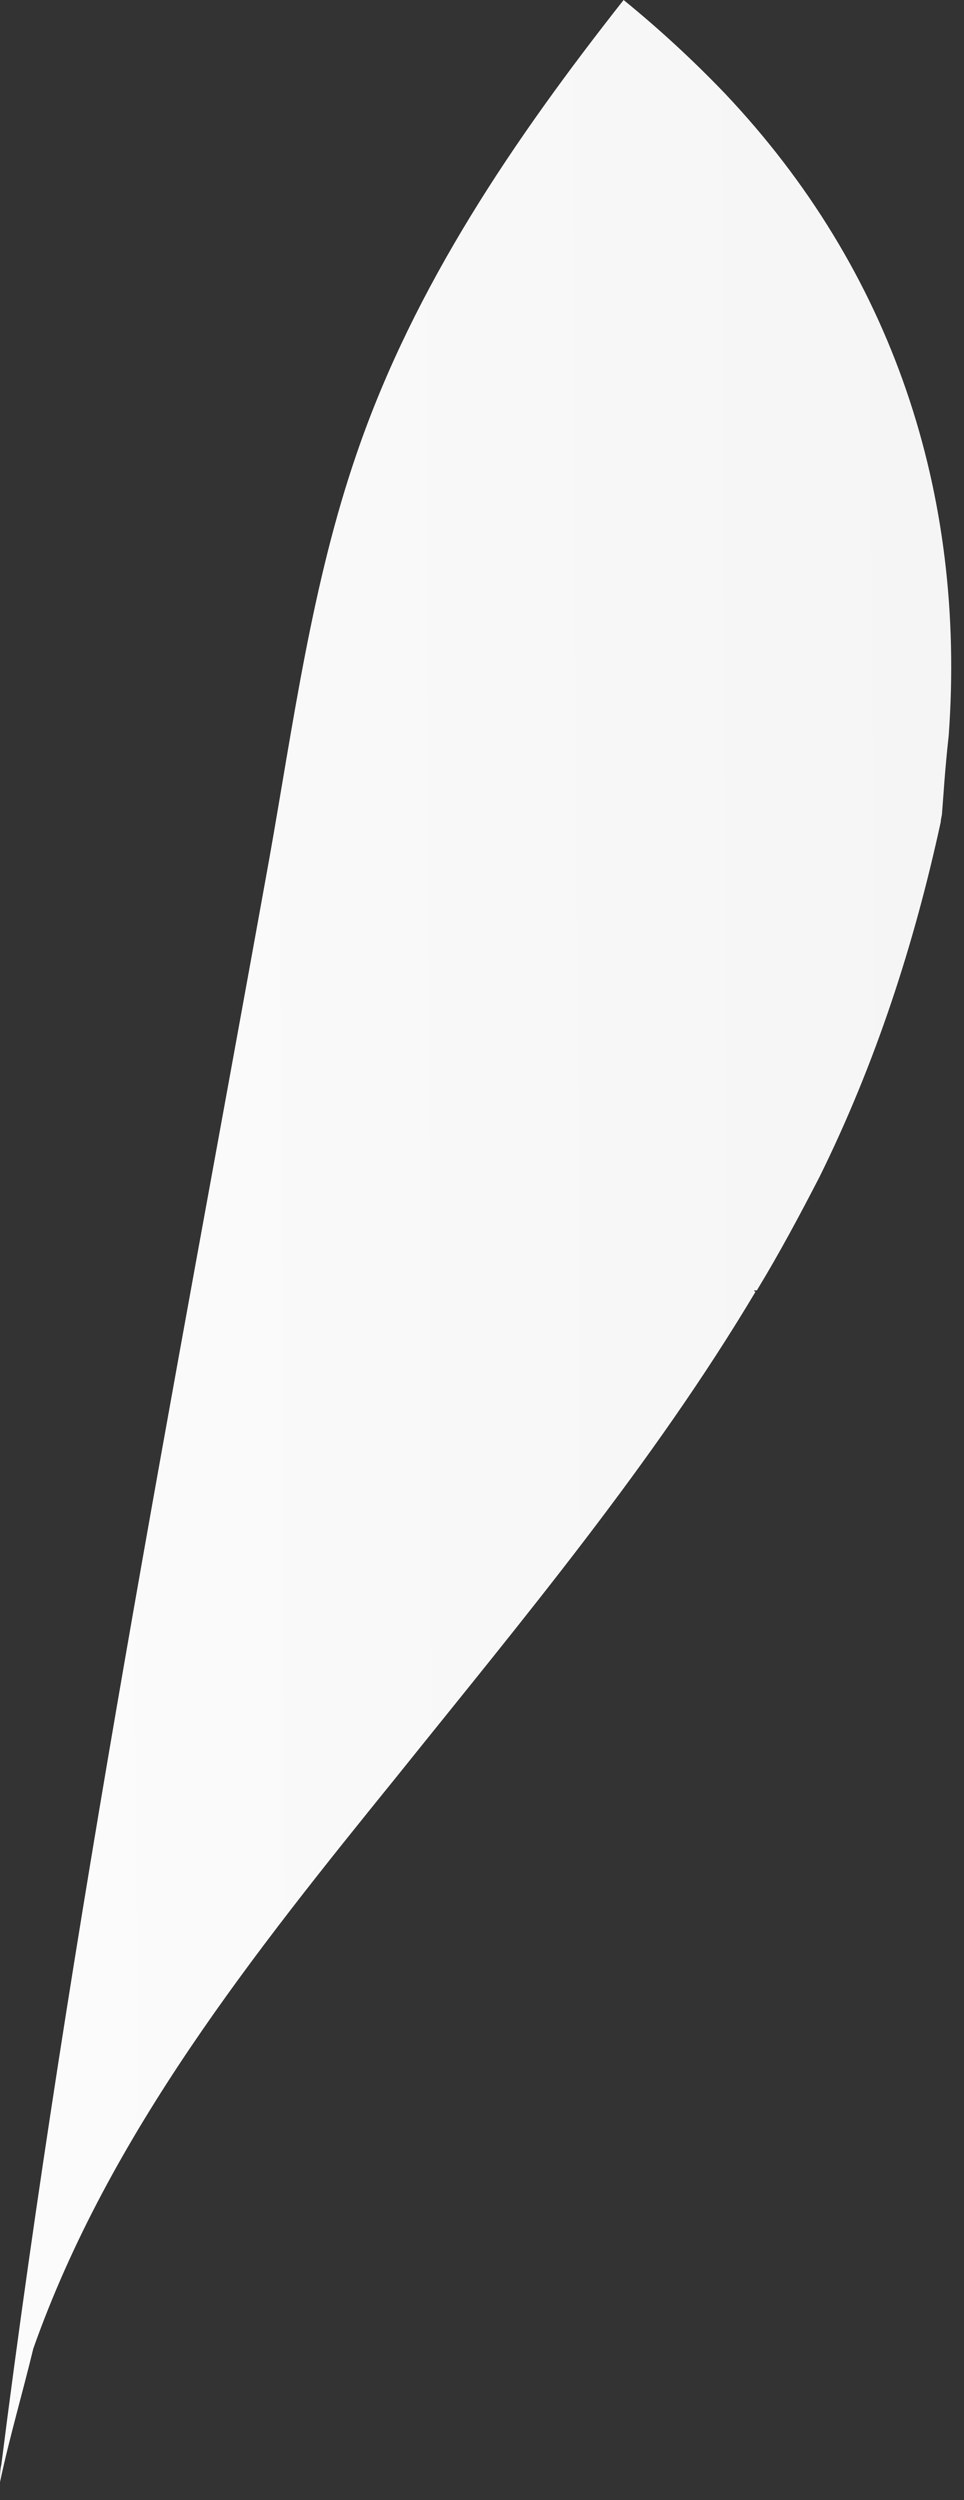 <svg width="44" height="114" viewBox="0 0 44 114" fill="none" xmlns="http://www.w3.org/2000/svg">
<rect x="0" y="0" width="44" height="114" fill="#333333" stroke="none"/>
<path d="M1.52 107.091C4.987 97.295 11.616 89.019 18.125 80.987C23.841 73.869 29.802 66.749 34.485 58.9C34.485 58.9 34.424 58.9 34.424 58.839H34.546C35.579 57.136 36.492 55.432 37.404 53.667C39.959 48.495 41.722 43.08 42.938 37.481C42.938 37.36 42.999 37.178 42.999 37.056C43.06 36.325 43.121 35.169 43.303 33.527C44.094 22.514 40.749 12.352 33.085 4.259C31.634 2.746 30.09 1.323 28.463 0C23.476 6.328 18.915 13.021 16.299 20.627C14.232 26.59 13.38 33.04 12.286 39.186C7.907 63.464 3.163 87.924 0.061 112.385C-1.13421e-05 112.628 0 112.933 0 113.176C0.426 111.169 1.035 109.099 1.52 107.091ZM0.974 108.43C0.852 108.977 0.791 109.282 0.73 109.403C0.852 109.099 0.913 108.735 0.974 108.43Z" fill="url(#paint0_linear_144_1422)"/>
<defs>
<linearGradient id="paint0_linear_144_1422" x1="-24.341" y1="59.002" x2="90.659" y2="58.488" gradientUnits="userSpaceOnUse">
<stop stop-color="white"/>
<stop offset="1" stop-color="#EEEEEE"/>
</linearGradient>
</defs>
</svg>
